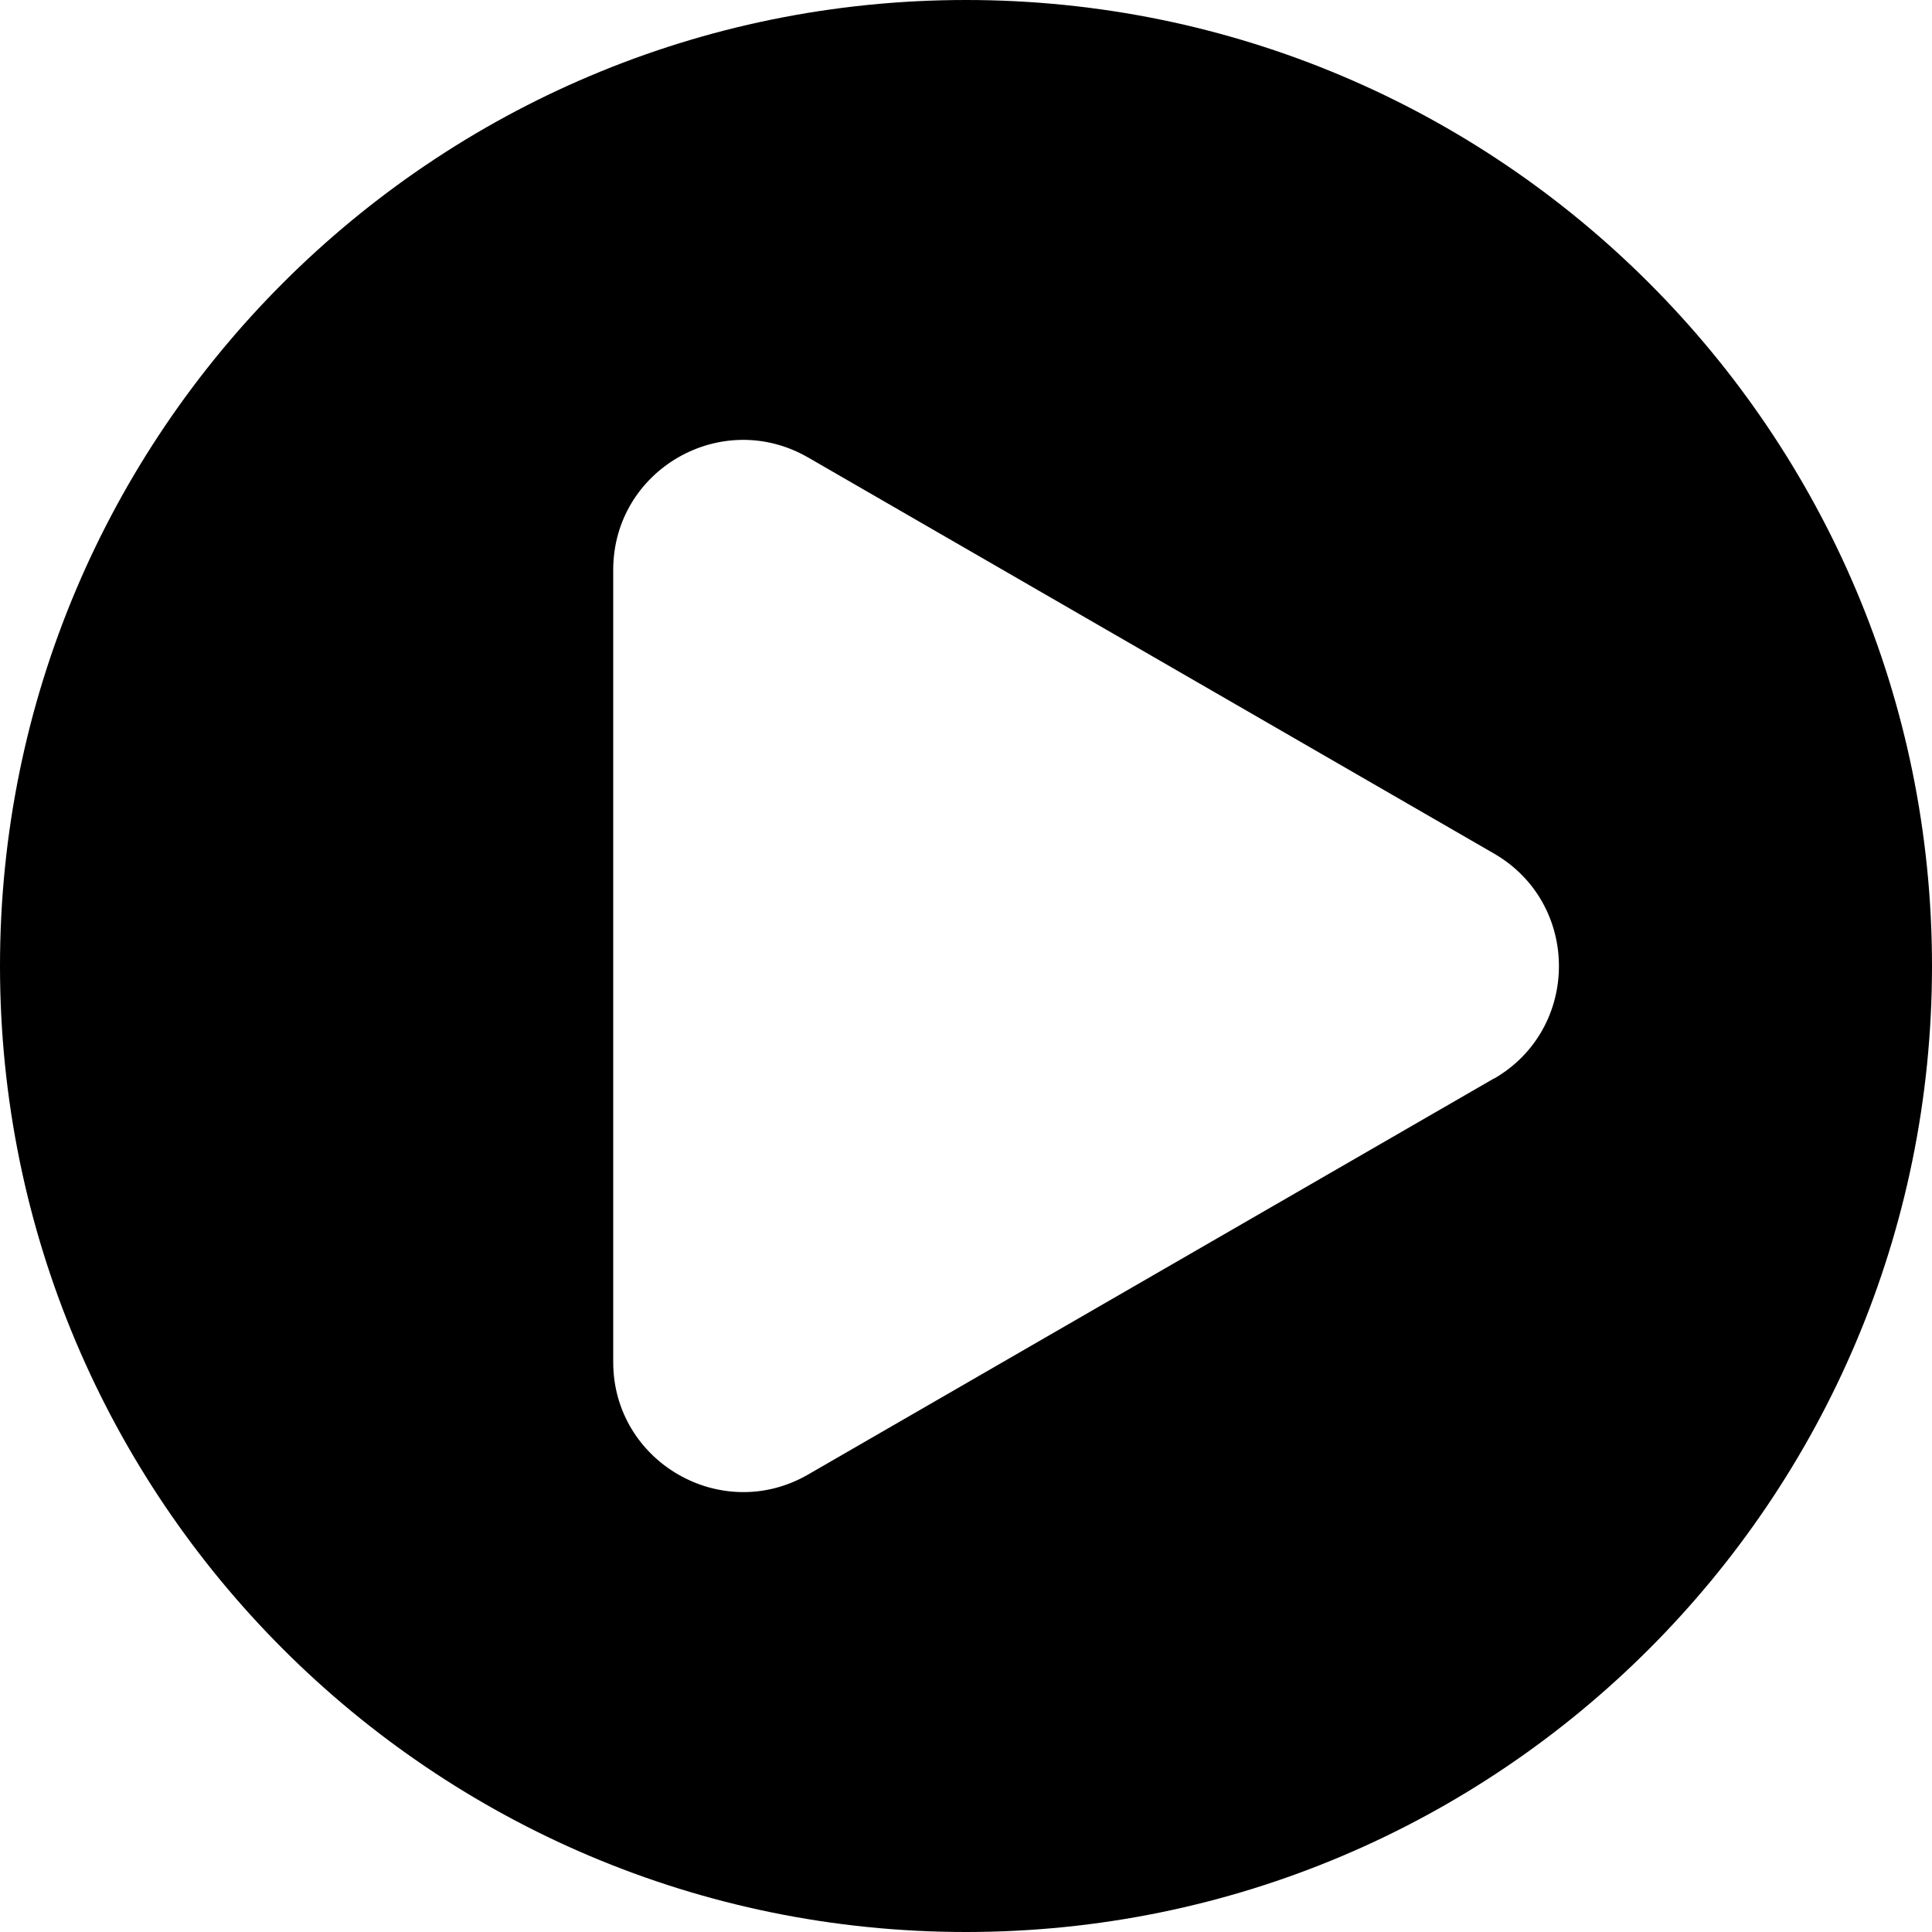 <?xml version="1.0" encoding="UTF-8"?>
<svg id="uuid-500e8717-4635-4596-8854-0293282c97c5" data-name="Layer 1" xmlns="http://www.w3.org/2000/svg" viewBox="0 0 100 100">
  <path d="M50,0C22.39,0,0,22.39,0,50s22.39,50,50,50,50-22.39,50-50S77.61,0,50,0ZM77.33,55.82l-35.5,20.5c-4.48,2.59-10.09-.65-10.09-5.82V29.5c0-5.18,5.6-8.41,10.09-5.82l35.5,20.5c4.48,2.59,4.48,9.06,0,11.65Z"/>
</svg>